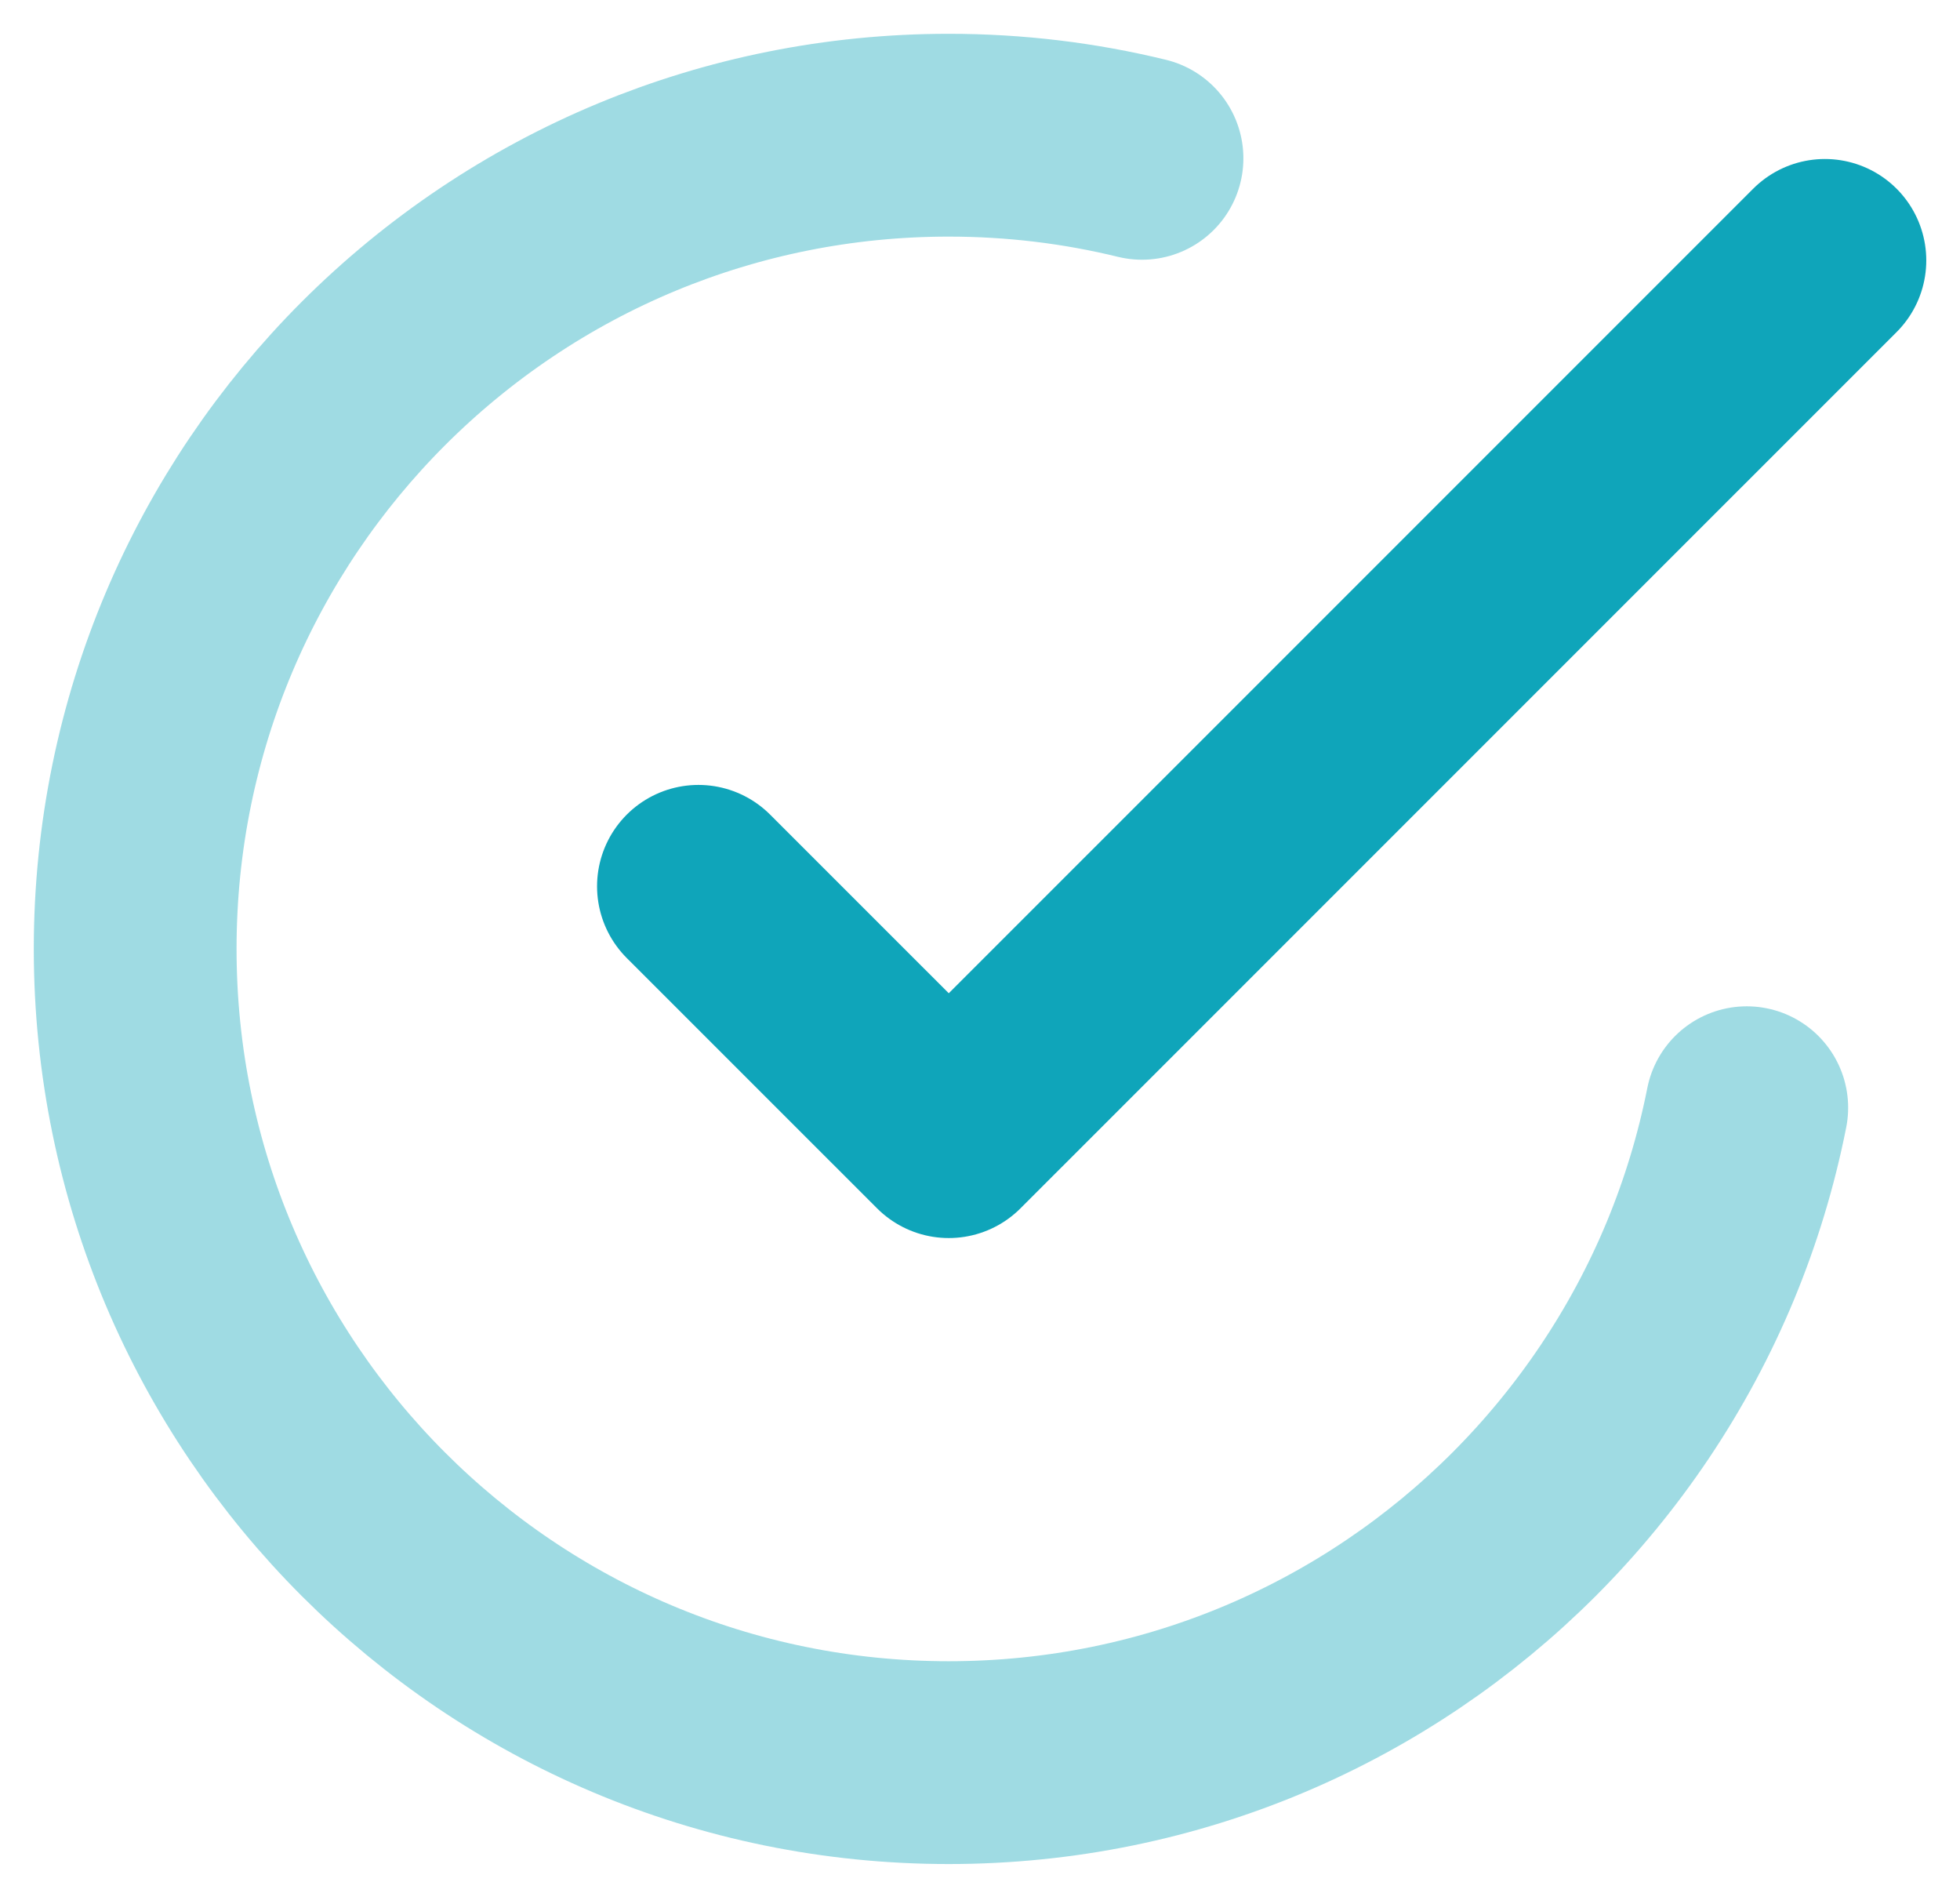 <svg width="29" height="28" viewBox="0 0 29 28" fill="none" xmlns="http://www.w3.org/2000/svg">
<path opacity="0.4" d="M25.845 16.386C25.69 17.169 25.459 17.924 25.161 18.645C24.551 20.116 23.657 21.44 22.549 22.549C20.37 24.727 17.361 26.074 14.037 26.074C7.389 26.074 2 20.685 2 14.037C2 10.713 3.347 7.704 5.525 5.525C6.634 4.417 7.958 3.523 9.429 2.913C10.849 2.325 12.405 2 14.037 2C15.023 2 15.98 2.118 16.897 2.342" stroke="#0FA5BA" stroke-width="3" stroke-linecap="round" stroke-linejoin="round"/>
<path d="M10.334 13.111L14.038 16.814L27.001 3.852" stroke="#0FA5BA" stroke-width="3" stroke-linecap="round" stroke-linejoin="round"/>
</svg>
